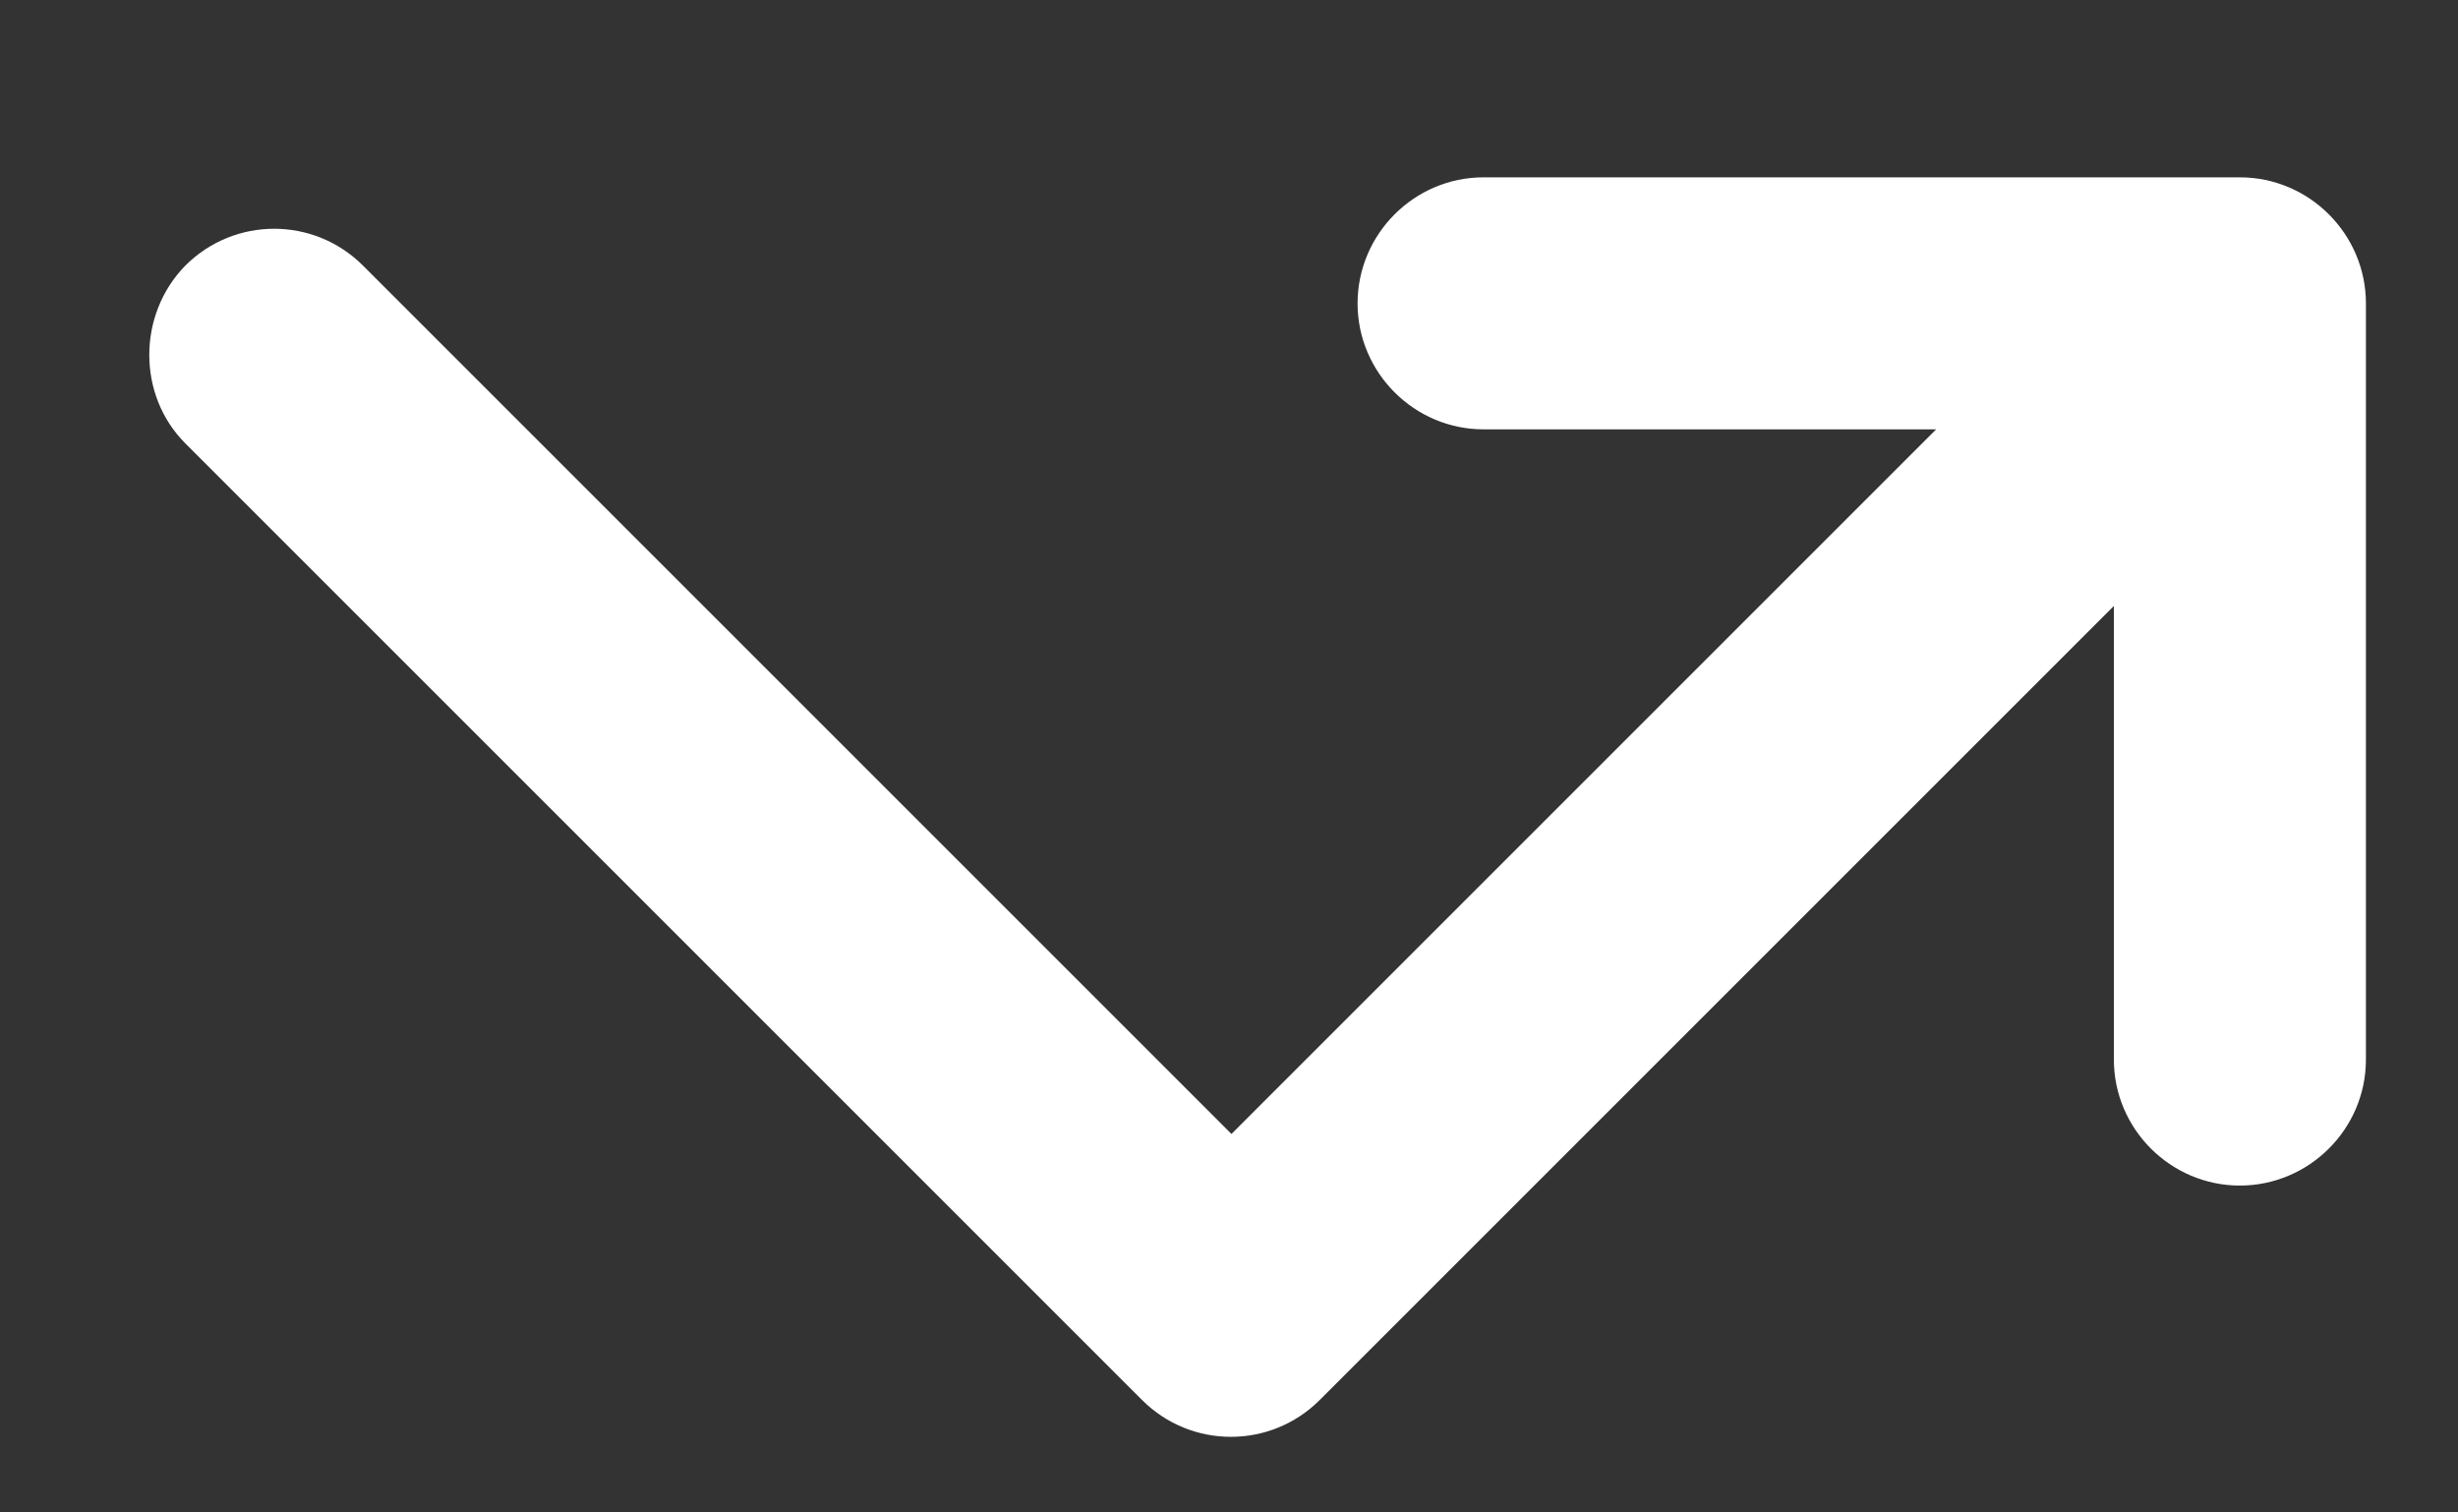 <svg width="13" height="8" viewBox="0 0 13 8" fill="none" xmlns="http://www.w3.org/2000/svg">
<rect x="0" y="0" width="13" height="8" fill="#333333" stroke="none"/>
<path fill-rule="evenodd" clip-rule="evenodd" d="M0.98 2.345L6.04 7.405C6.3 7.665 6.72 7.665 6.98 7.405L11.18 3.205V5.605C11.18 5.971 11.48 6.271 11.846 6.271C12.213 6.271 12.513 5.971 12.513 5.605V1.605C12.513 1.238 12.213 0.938 11.846 0.938H7.846C7.48 0.938 7.18 1.238 7.18 1.605C7.18 1.971 7.48 2.271 7.846 2.271H10.24L6.513 5.998L1.92 1.405C1.66 1.145 1.24 1.145 0.98 1.405C0.726 1.665 0.726 2.091 0.98 2.345Z" fill="white"/>
</svg>
